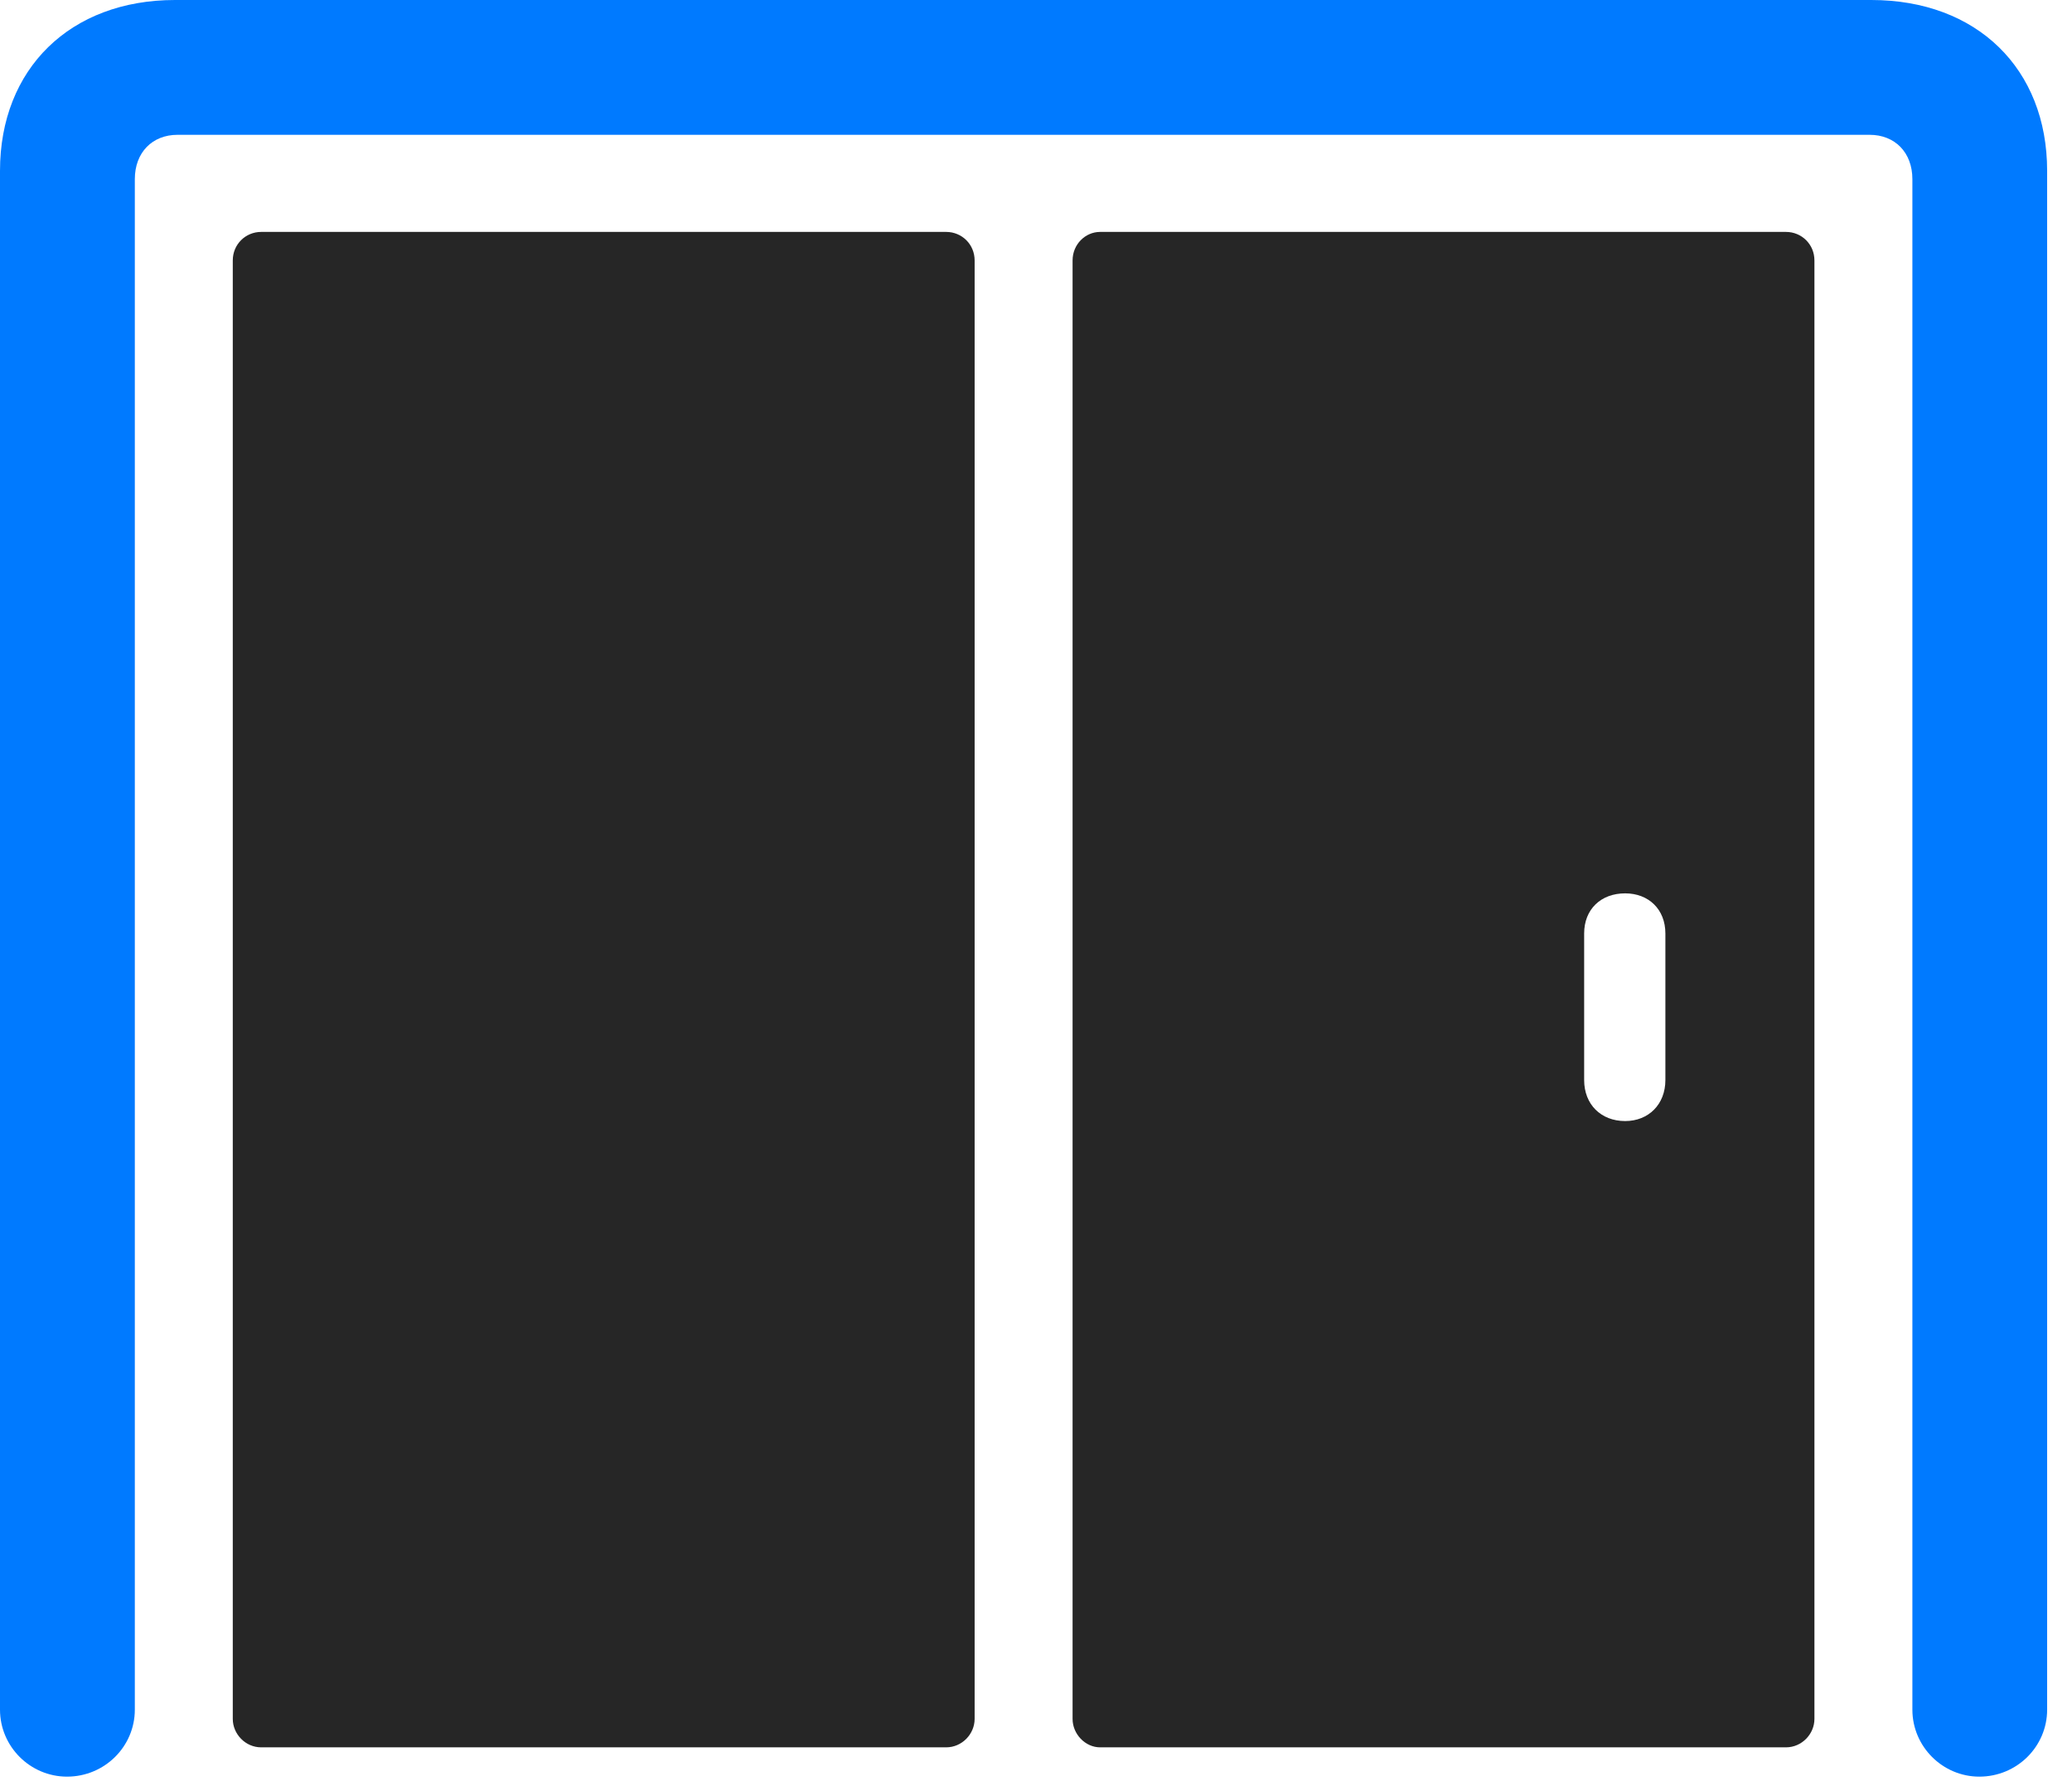 <svg width="29" height="25" viewBox="0 0 29 25" fill="none" xmlns="http://www.w3.org/2000/svg">
<path d="M27.703 24.867C28.23 24.867 28.652 24.445 28.652 23.93V2.391C28.652 0.961 27.668 0 26.191 0H2.449C0.984 0 0 0.961 0 2.391V23.93C0 24.445 0.422 24.867 0.938 24.867C1.465 24.867 1.887 24.445 1.887 23.93V2.508C1.887 2.133 2.133 1.887 2.484 1.887H26.168C26.52 1.887 26.766 2.133 26.766 2.508V23.93C26.766 24.445 27.188 24.867 27.703 24.867Z" fill="#007AFF"/>
<path d="M24.996 24.457C25.219 24.457 25.395 24.27 25.395 24.059V3.645C25.395 3.422 25.219 3.246 24.996 3.246H15.398C15.188 3.246 15.012 3.422 15.012 3.645V24.059C15.012 24.27 15.188 24.457 15.398 24.457H24.996ZM22.746 15.691C22.406 15.691 22.172 15.457 22.172 15.117V13.066C22.172 12.727 22.406 12.504 22.746 12.504C23.074 12.504 23.309 12.727 23.309 13.066V15.117C23.309 15.457 23.074 15.691 22.746 15.691ZM13.242 24.457C13.465 24.457 13.641 24.27 13.641 24.059V3.645C13.641 3.422 13.465 3.246 13.242 3.246H3.656C3.434 3.246 3.258 3.422 3.258 3.645V24.059C3.258 24.27 3.434 24.457 3.656 24.457H13.242Z" fill="black" fill-opacity="0.85"/>
</svg>
